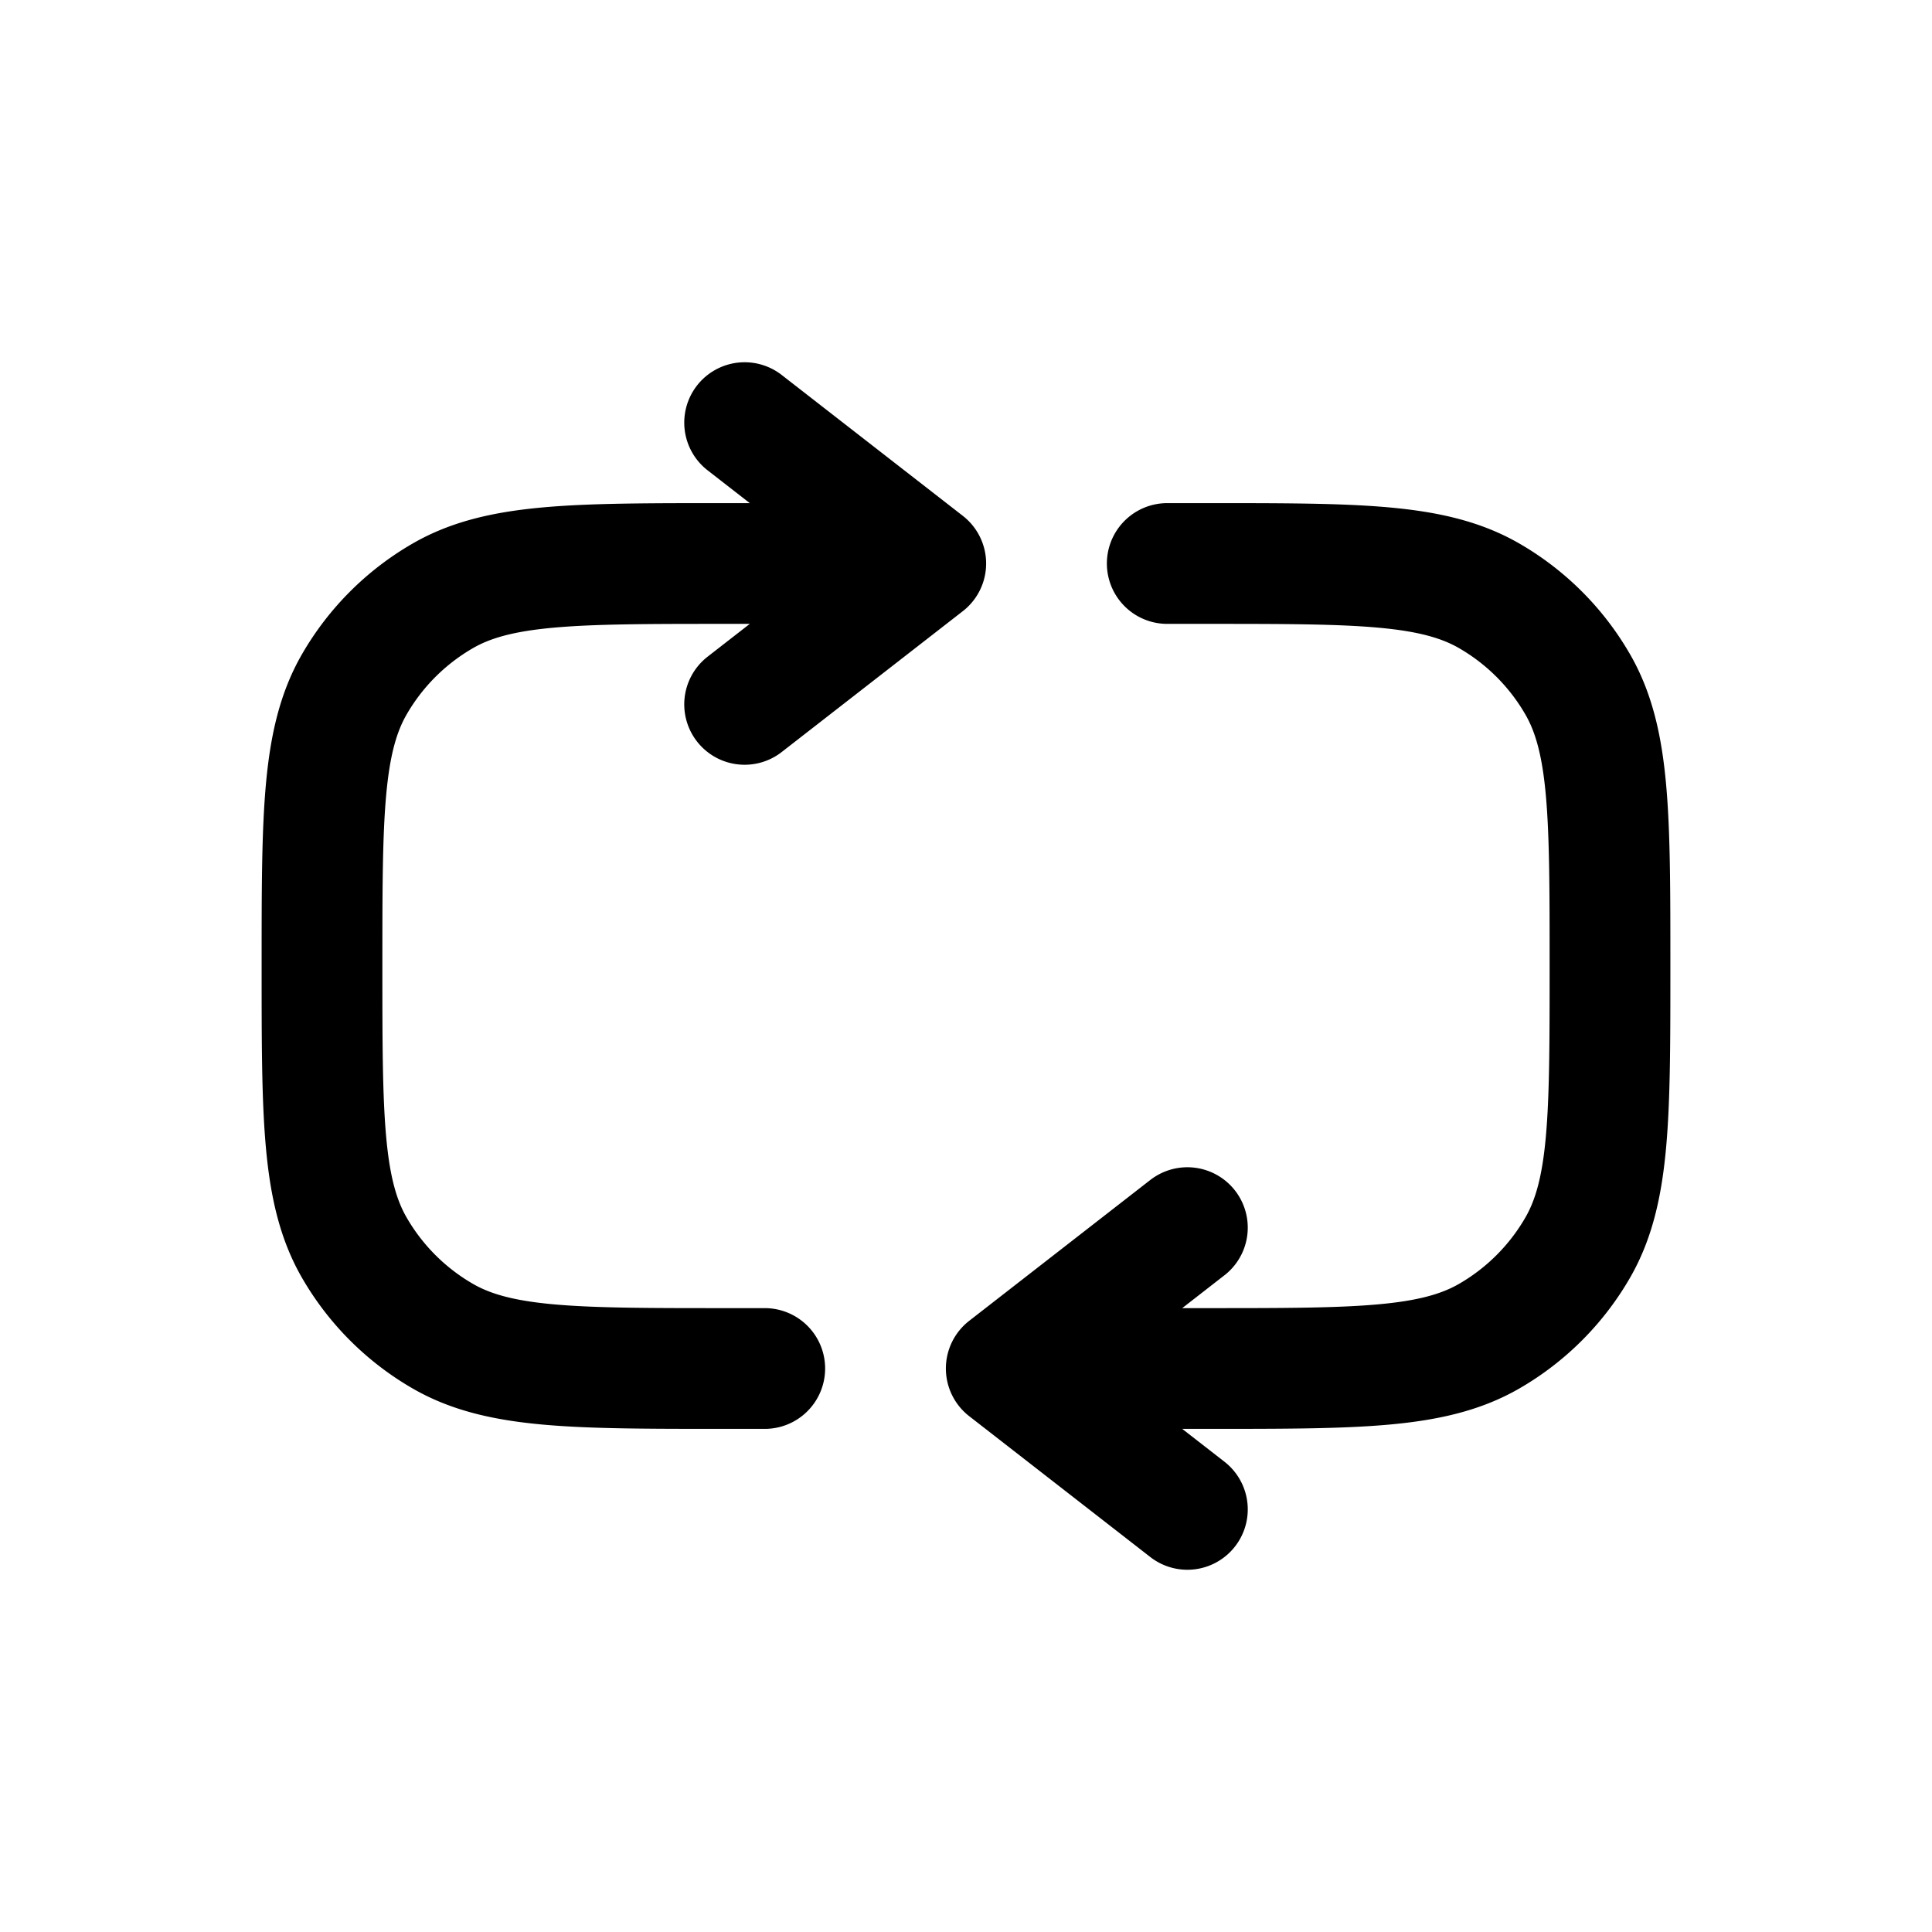 <svg id="repeatDoubleArrows" xmlns="http://www.w3.org/2000/svg" fill="none" viewBox="0 0 24 24"><path stroke="currentColor" stroke-linecap="round" stroke-linejoin="round" stroke-width="1.5" d="M11.5 7H9c-1.87 0-2.804 0-3.5.402A3 3 0 0 0 4.402 8.5C4 9.196 4 10.13 4 12v0c0 1.87 0 2.804.402 3.5A3 3 0 0 0 5.5 16.598C6.196 17 7.13 17 9 17h.5m2-10L9.25 5.25M11.5 7 9.25 8.75M12.5 17H15c1.87 0 2.804 0 3.5-.402a3 3 0 0 0 1.098-1.098C20 14.804 20 13.87 20 12v0c0-1.87 0-2.804-.402-3.5A3 3 0 0 0 18.5 7.402C17.804 7 16.87 7 15 7h-.5m-2 10 2.25 1.75M12.5 17l2.25-1.75" /></svg>